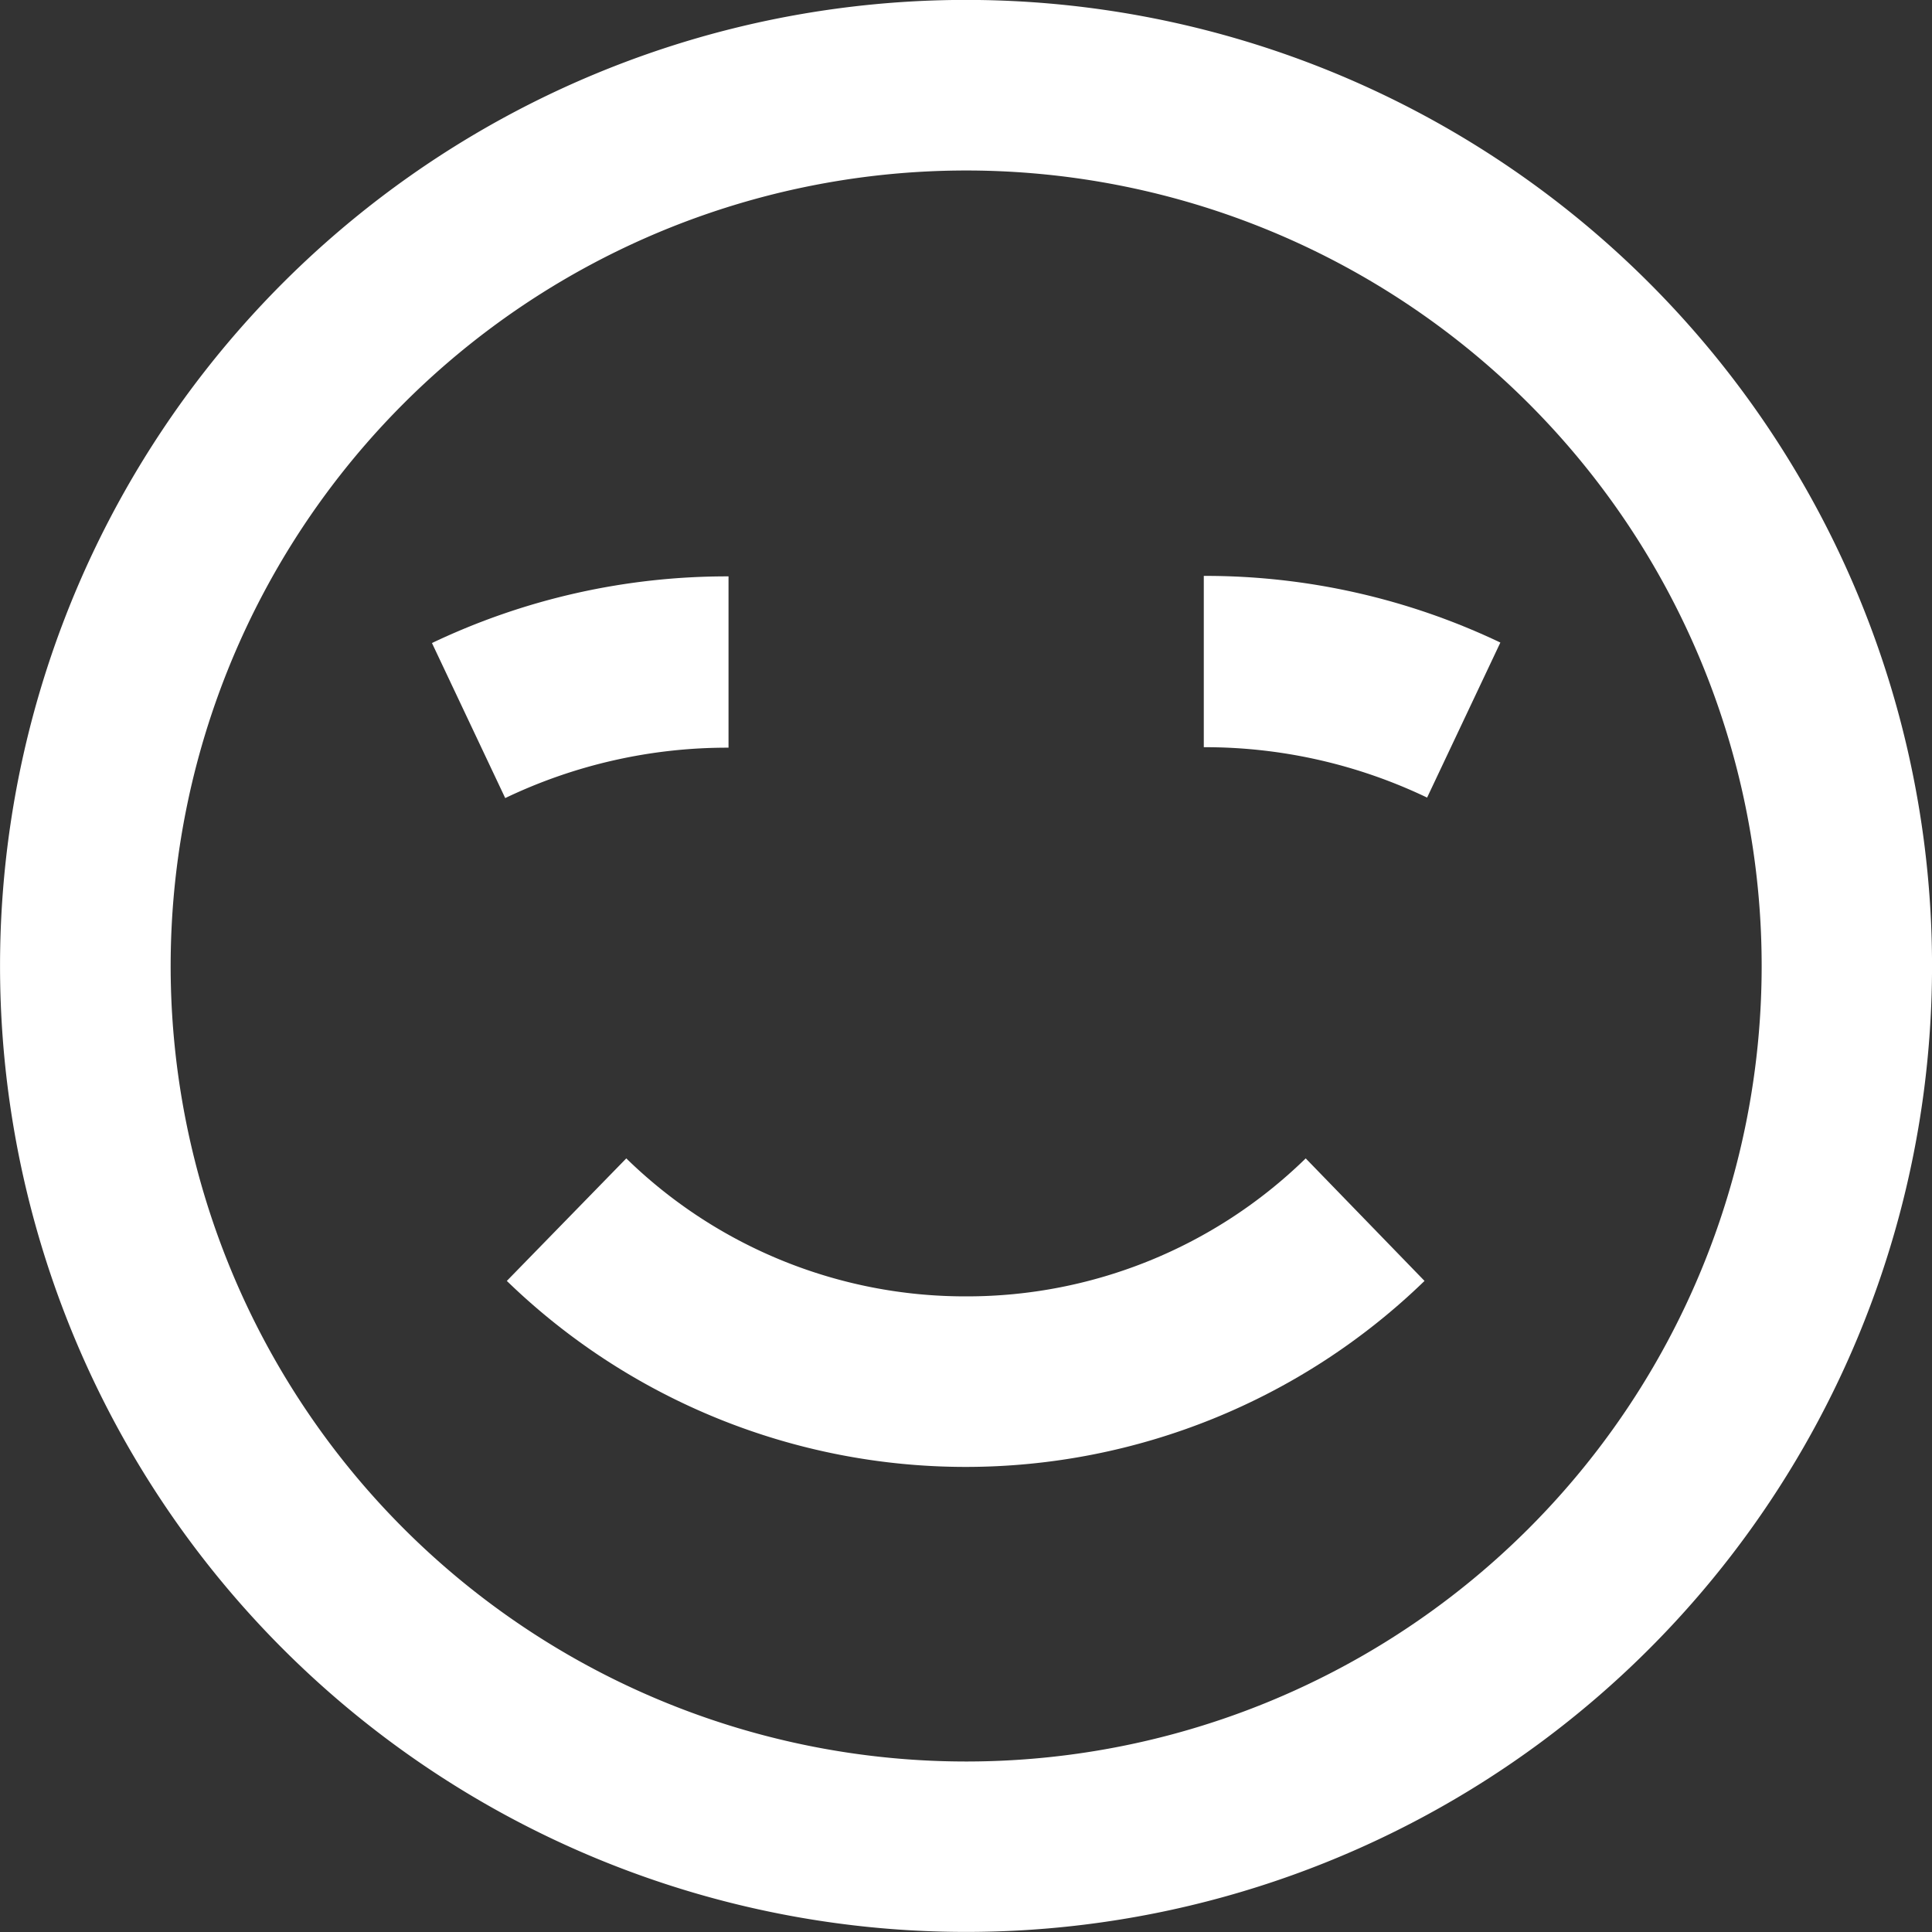 <svg xmlns="http://www.w3.org/2000/svg" width="12" height="12" viewBox="0 0 12 12"><rect x="0" y="0" width="12" height="12" fill="#333333" stroke="none"/><g transform="translate(0.001 0)"><rect width="11.96" height="11.96" fill="none"/><path d="M9.347,4.41a4.937,4.937,0,1,0,4.937,4.937A4.937,4.937,0,0,0,9.347,4.41ZM6.033,7.343A4.24,4.24,0,0,1,7.868,6.93V7.988A3.18,3.18,0,0,0,6.487,8.3Zm3.314,5.122a4.053,4.053,0,0,1-2.839-1.153l.739-.765a3.017,3.017,0,0,0,4.2,0l.739.758a4.053,4.053,0,0,1-2.839,1.161ZM12.208,8.3a3.18,3.18,0,0,0-1.381-.312V6.93a4.24,4.24,0,0,1,1.834.412Z" transform="translate(-3.347 -3.347)" fill="none"/><path d="M10.239,1.754a6,6,0,1,0,0,8.485,6,6,0,0,0,0-8.485ZM6,10.938A4.941,4.941,0,1,1,10.938,6,4.941,4.941,0,0,1,6,10.938Z" transform="translate(0.003 0.003)" fill="#fff"/><path d="M16.011,30.857A3.012,3.012,0,0,1,13.9,30l-.742.761a4.093,4.093,0,0,0,5.7,0L18.12,30a3.012,3.012,0,0,1-2.109.857Z" transform="translate(-10.011 -22.805)" fill="#fff"/><path d="M13.022,14.92a4.257,4.257,0,0,0-1.842.414l.455.963a3.192,3.192,0,0,1,1.387-.313Z" transform="translate(-8.498 -11.34)" fill="#fff"/><path d="M31.17,15.974a3.192,3.192,0,0,1,1.387.313l.455-.963a4.257,4.257,0,0,0-1.842-.414Z" transform="translate(-23.694 -11.333)" fill="#fff"/></g></svg>